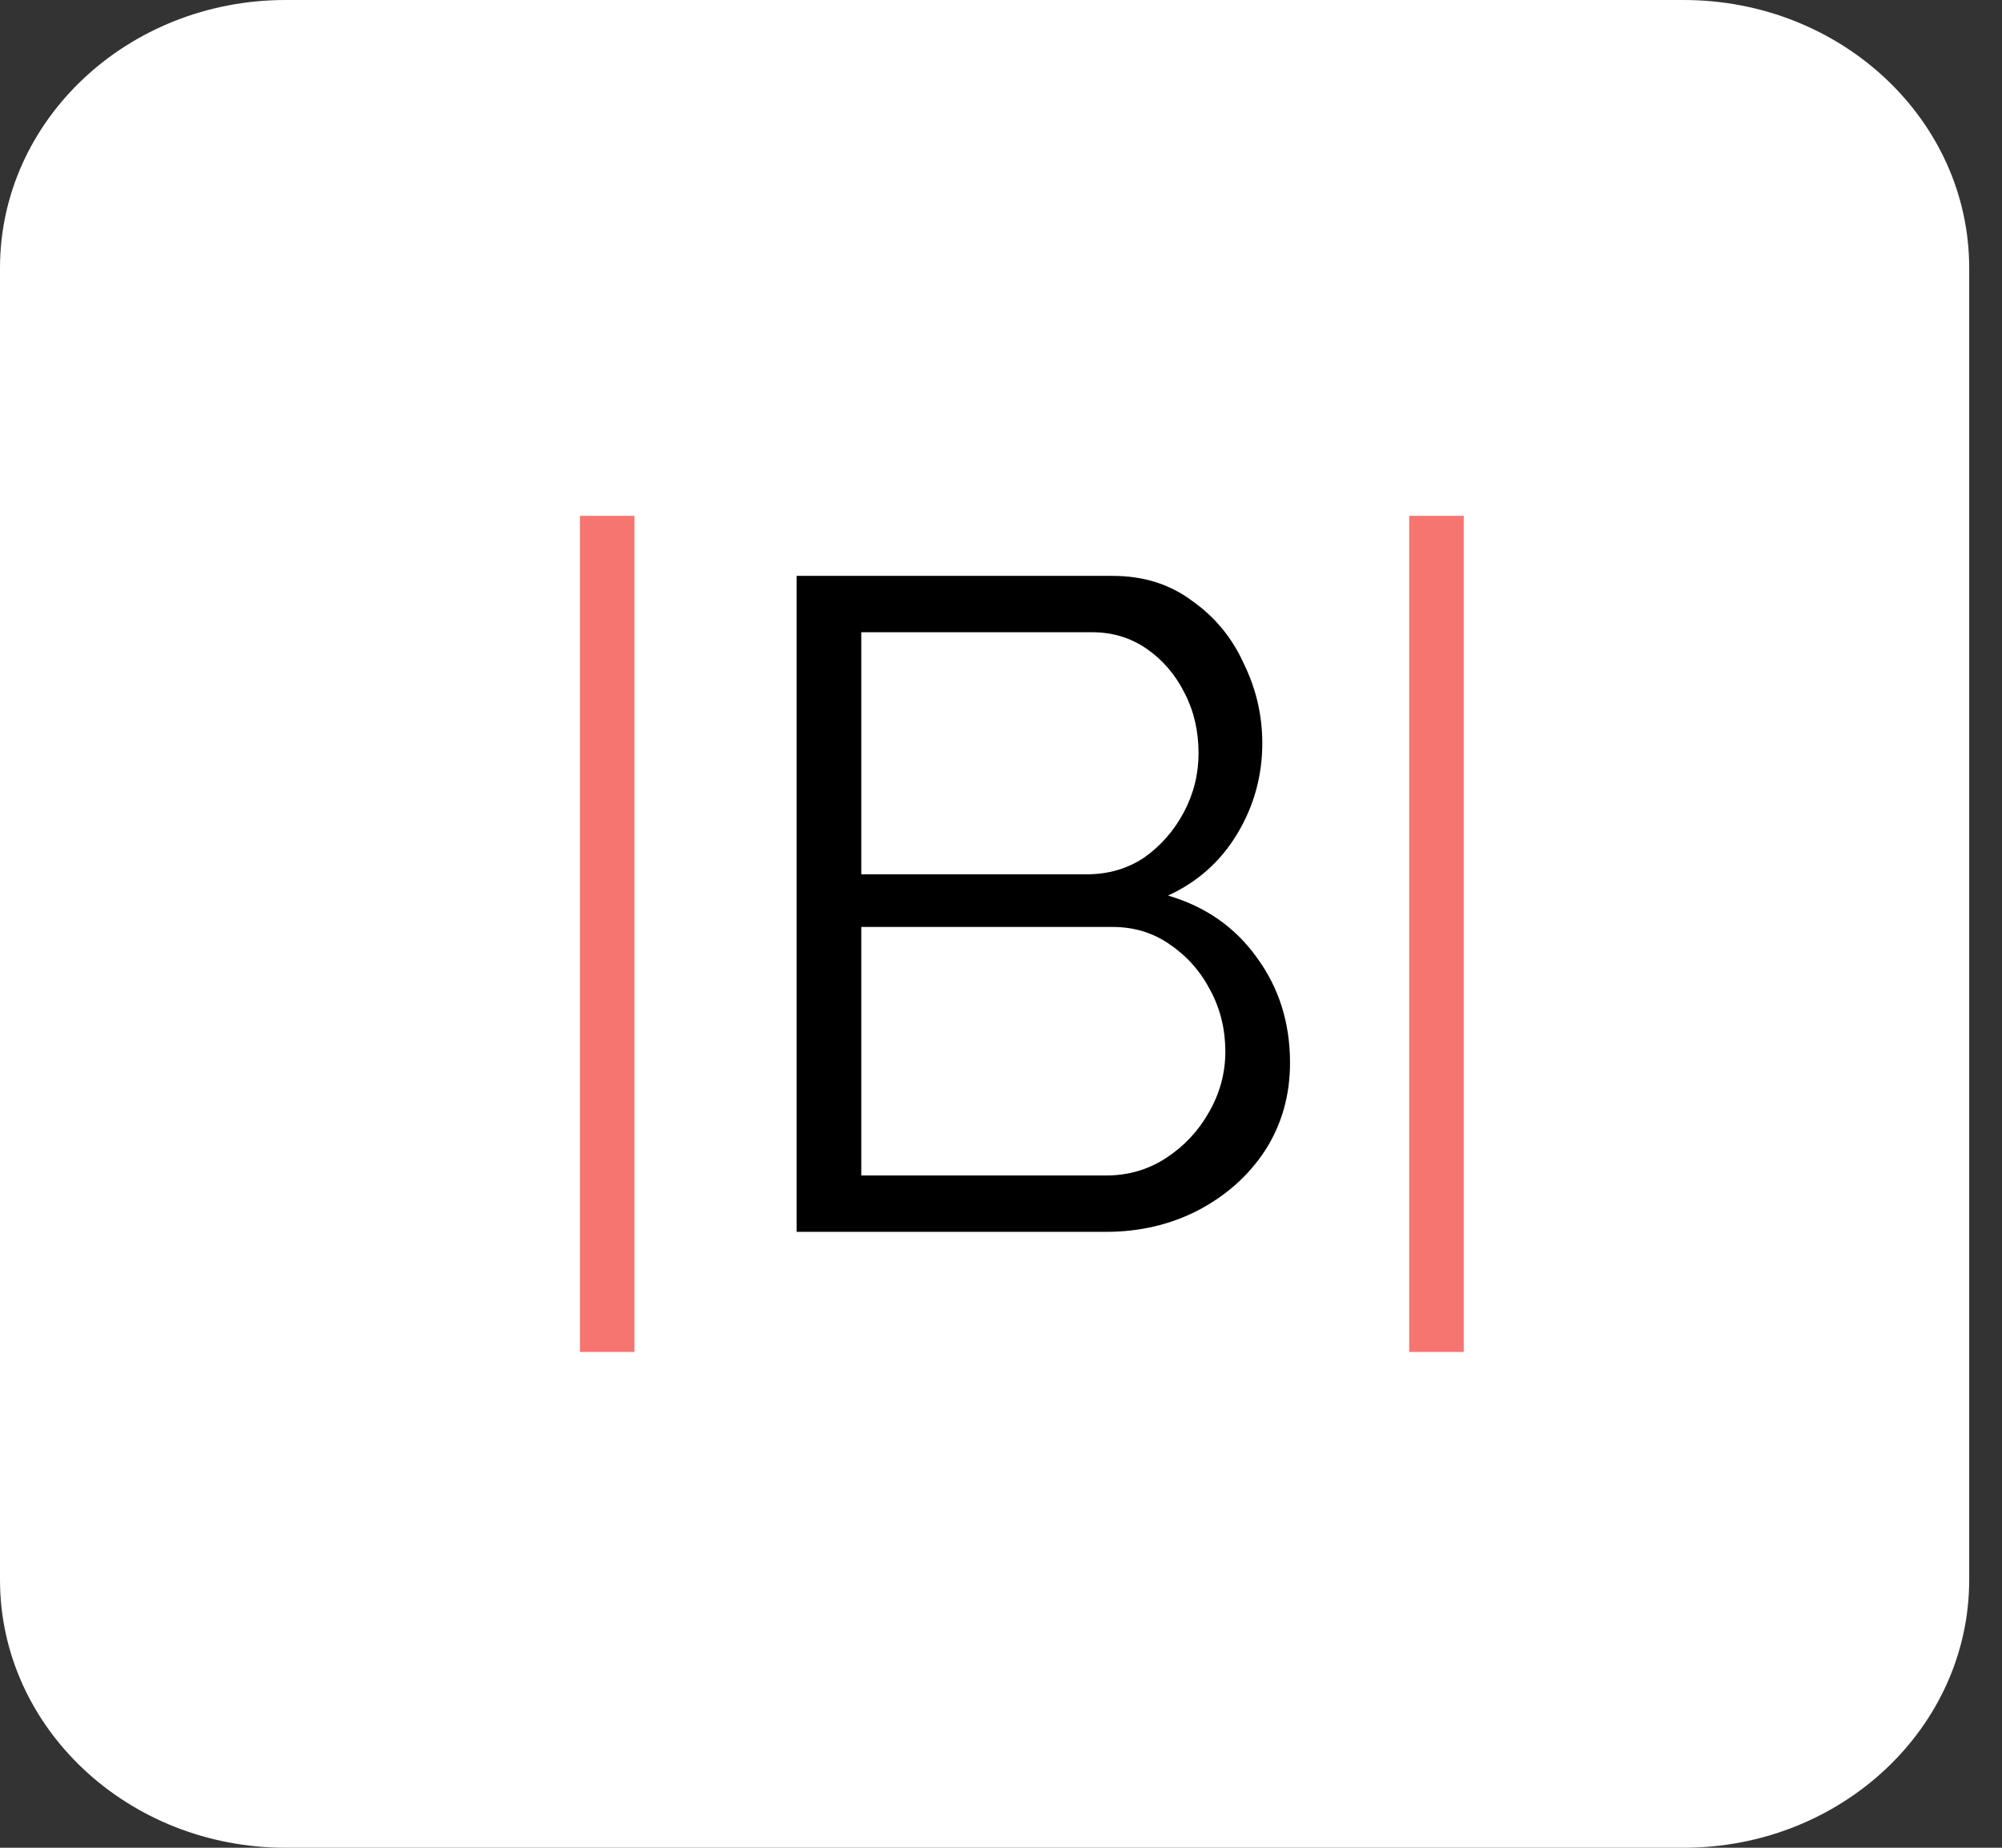 <svg width="52" height="48" viewBox="0 0 52 48" fill="none" xmlns="http://www.w3.org/2000/svg">
<rect x="0" y="0" width="52" height="48" fill="#333333" stroke="none"/>
<path d="M0 6.962C0 3.117 3.321 0 7.418 0H43.729C47.826 0 51.148 3.117 51.148 6.962V41.038C51.148 44.883 47.826 48 43.729 48H7.418C3.321 48 0 44.883 0 41.038V6.962Z" fill="white"/>
<path d="M15.064 35.12V13.4H16.48V35.12H15.064ZM36.603 35.12V13.4H38.019V35.12H36.603Z" fill="#F67570"/>
<path d="M33.507 27.608C33.507 28.456 33.291 29.216 32.859 29.888C32.427 30.544 31.843 31.064 31.107 31.448C30.387 31.816 29.595 32 28.731 32H20.691V14.96H28.899C29.699 14.96 30.387 15.176 30.963 15.608C31.555 16.024 32.003 16.568 32.307 17.24C32.627 17.896 32.787 18.584 32.787 19.304C32.787 20.152 32.571 20.936 32.139 21.656C31.707 22.376 31.107 22.912 30.339 23.264C31.315 23.552 32.083 24.088 32.643 24.872C33.219 25.656 33.507 26.568 33.507 27.608ZM31.827 27.32C31.827 26.744 31.699 26.216 31.443 25.736C31.187 25.24 30.835 24.84 30.387 24.536C29.955 24.232 29.459 24.08 28.899 24.08H22.371V30.536H28.731C29.307 30.536 29.827 30.384 30.291 30.08C30.755 29.776 31.123 29.384 31.395 28.904C31.683 28.408 31.827 27.88 31.827 27.32ZM22.371 16.424V22.712H28.227C28.787 22.712 29.283 22.568 29.715 22.28C30.147 21.976 30.491 21.584 30.747 21.104C31.003 20.624 31.131 20.112 31.131 19.568C31.131 18.992 31.011 18.472 30.771 18.008C30.531 17.528 30.203 17.144 29.787 16.856C29.371 16.568 28.899 16.424 28.371 16.424H22.371Z" fill="black"/>
</svg>
